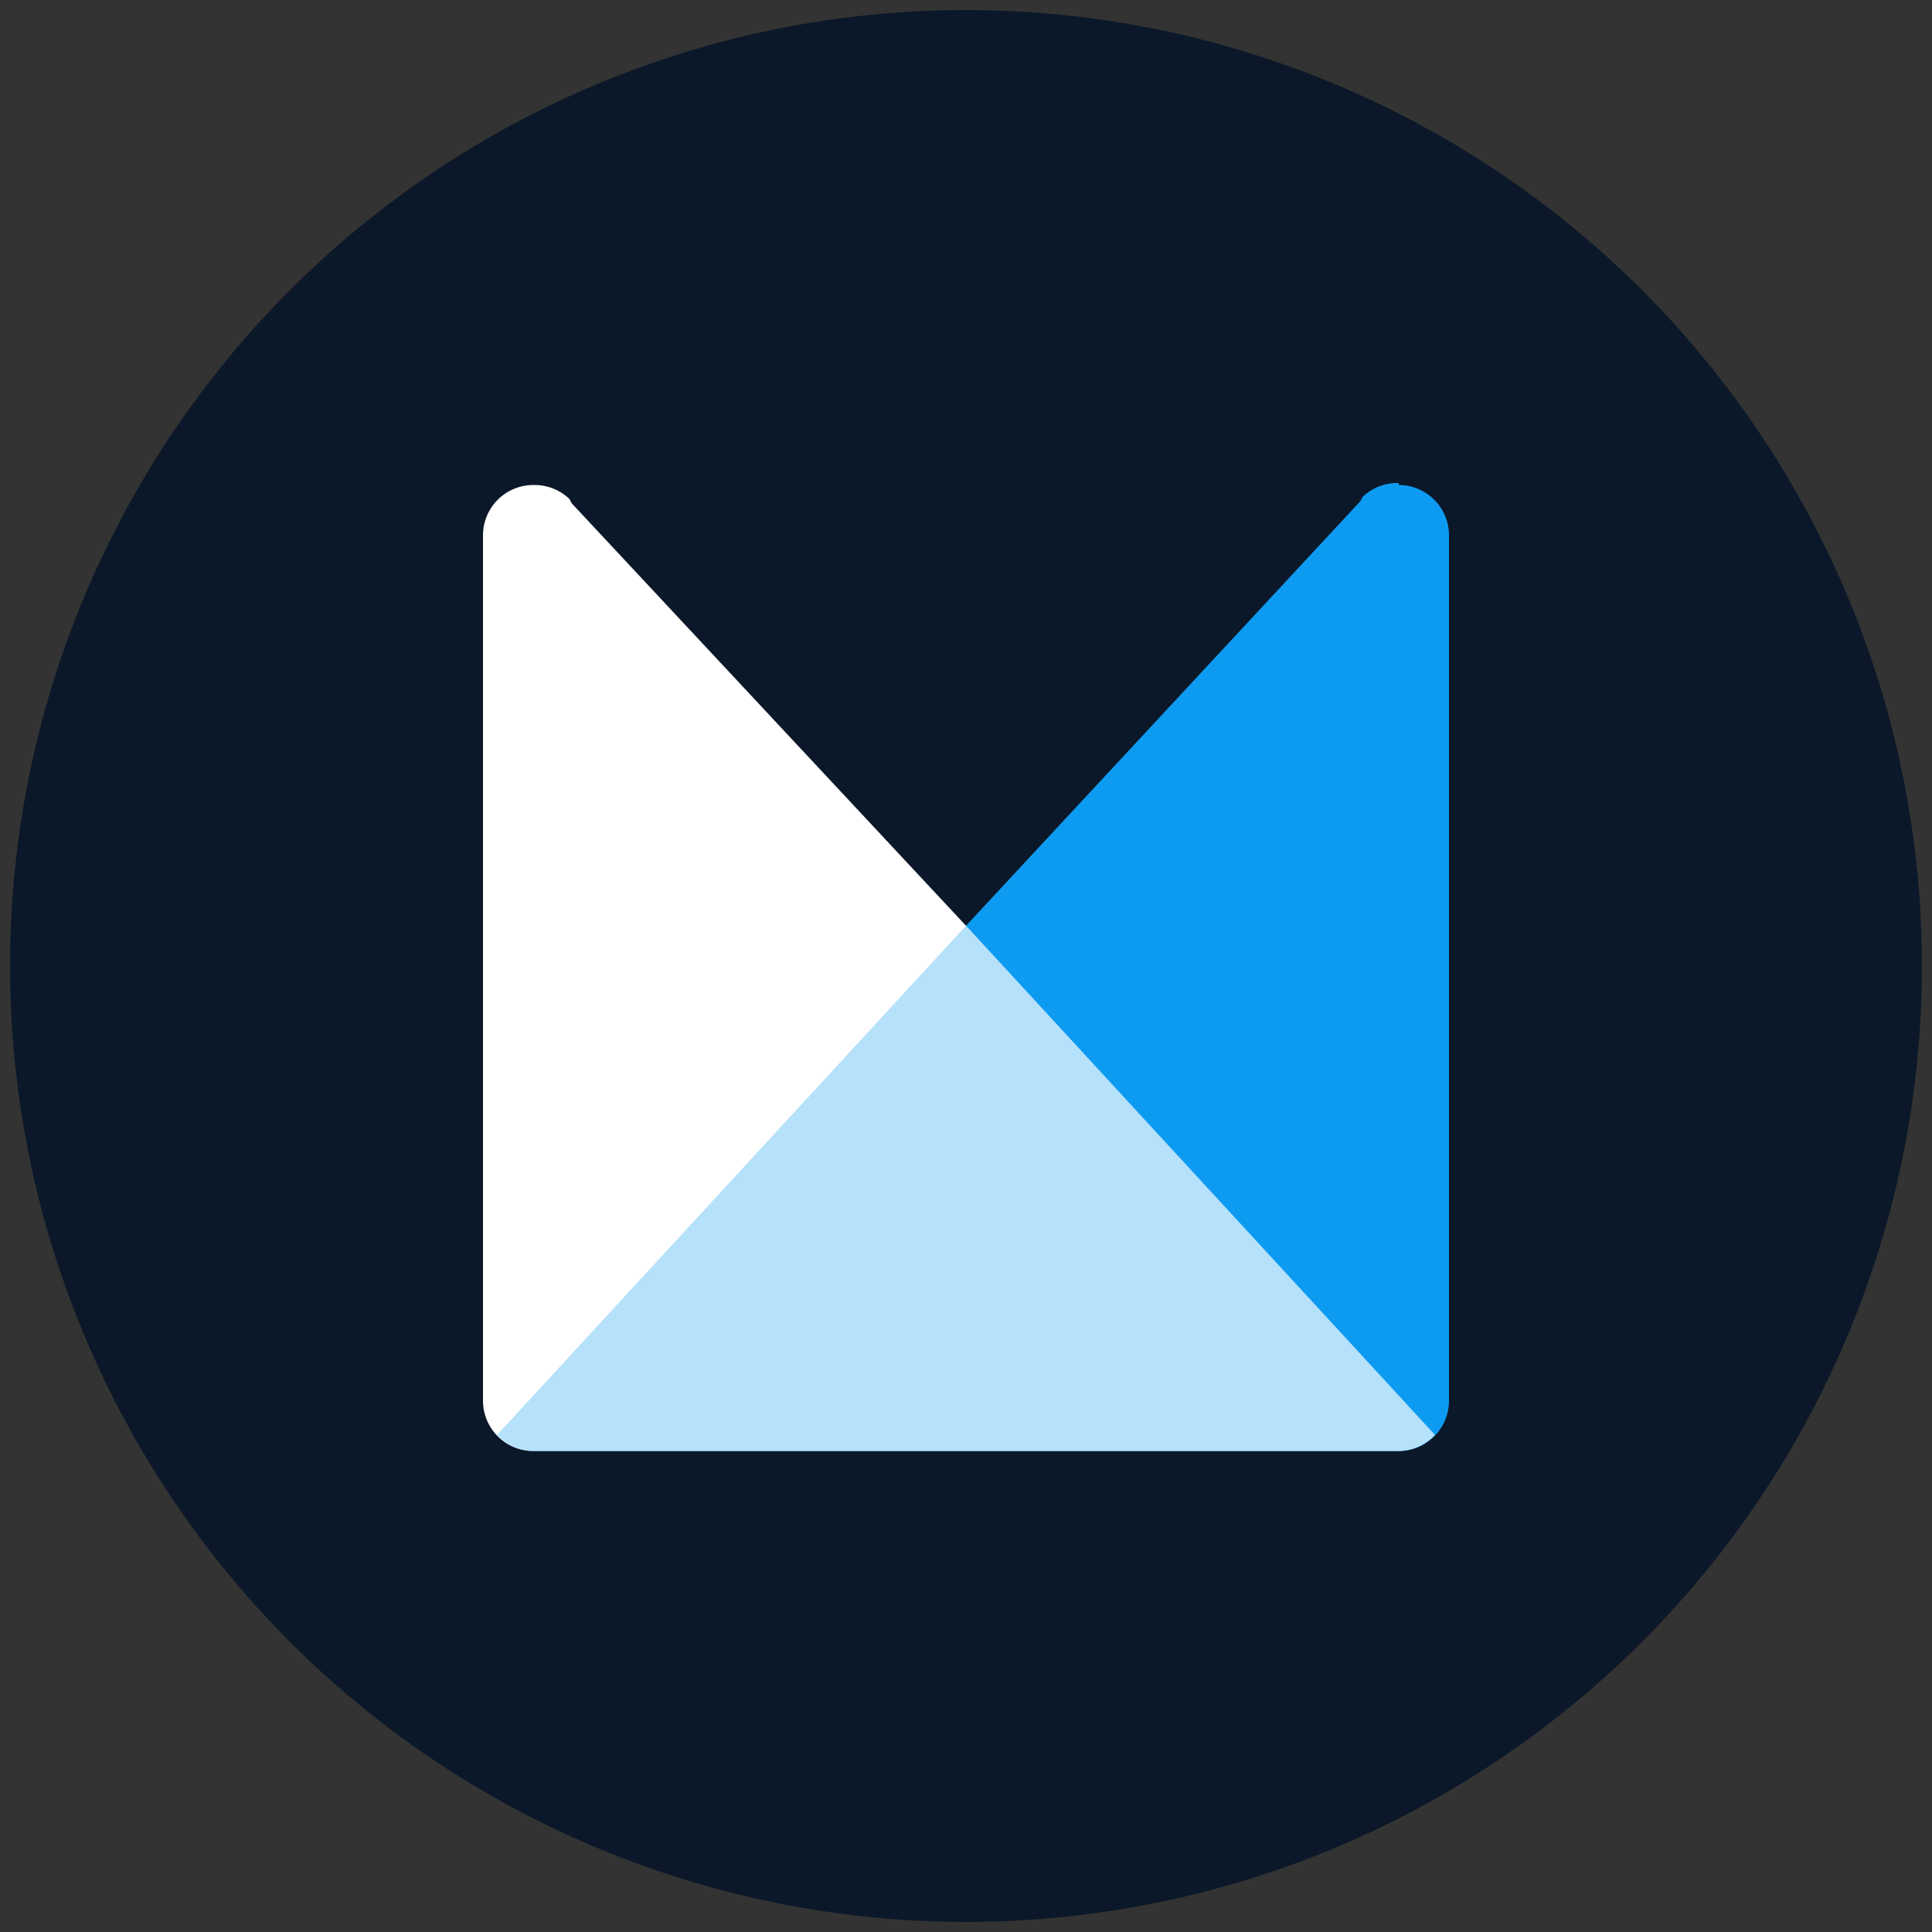 <svg xmlns="http://www.w3.org/2000/svg" viewBox="0 0 96 96"><rect x="0" y="0" width="96" height="96" fill="#333333" stroke="none"/><circle cx="48" cy="48" r="47.5" fill="#0b1829"></circle><path d="M69.5 24a2.5 2.5 0 0 0-1.8.7l-.1.2L48 46 24.7 71.3a2.5 2.5 0 0 0 1.8.8h43a2.5 2.5 0 0 0 2.5-2.5v-43a2.5 2.5 0 0 0-2.5-2.5z" fill="#0d9bf2"></path><path d="M48 46L28.4 25l-.1-.2a2.5 2.5 0 0 0-1.8-.7 2.5 2.5 0 0 0-2.5 2.5v43a2.5 2.5 0 0 0 2.5 2.5h43a2.5 2.5 0 0 0 1.8-.8z" fill="#fff"></path><path d="M48 46L24.7 71.3a2.5 2.5 0 0 0 1.8.8h43a2.5 2.5 0 0 0 1.8-.8L48 46z" fill="#0d9bf2" opacity=".3"></path></svg>